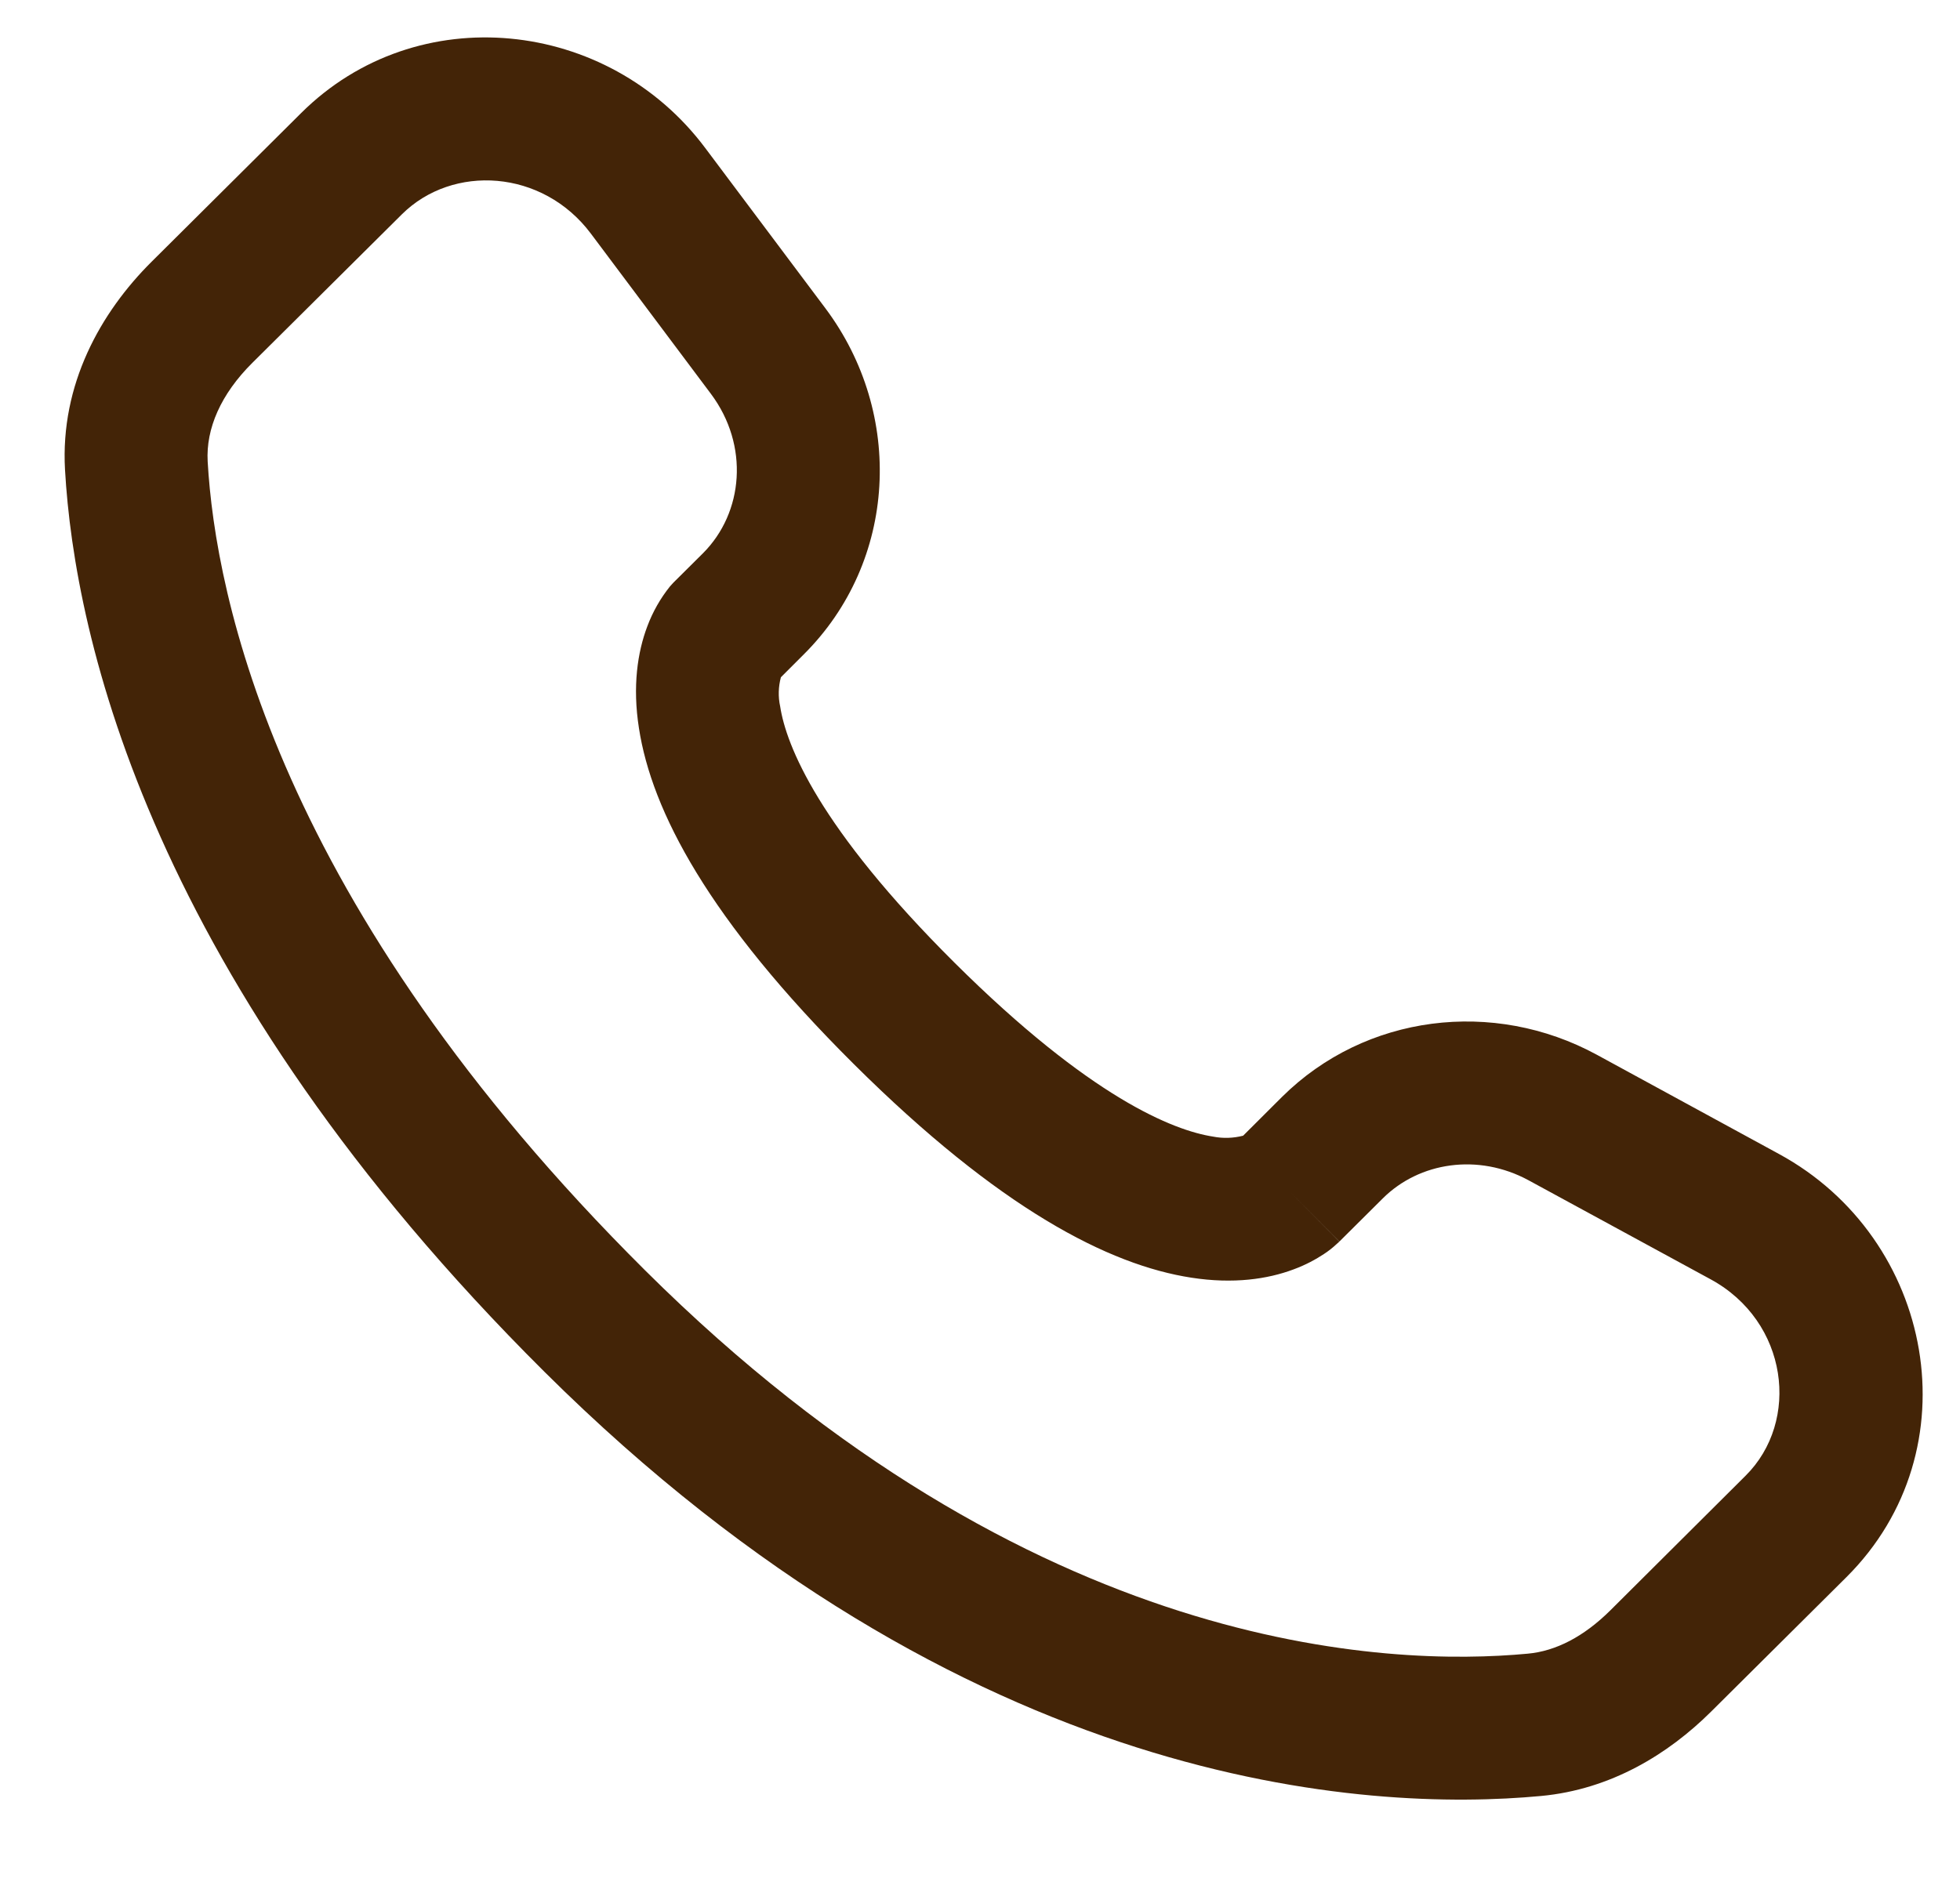 <svg width="24" height="23" viewBox="0 0 24 23" fill="none" xmlns="http://www.w3.org/2000/svg">
<path fill-rule="evenodd" clip-rule="evenodd" d="M3.688 1.384C5.108 -0.028 7.446 0.223 8.635 1.812L10.107 3.776C11.075 5.069 10.989 6.875 9.84 8.017L9.562 8.295C9.531 8.411 9.527 8.534 9.553 8.652C9.626 9.128 10.024 10.136 11.69 11.793C13.356 13.449 14.371 13.846 14.854 13.921C14.976 13.945 15.101 13.941 15.222 13.91L15.697 13.436C16.72 12.421 18.288 12.231 19.552 12.918L21.78 14.132C23.69 15.168 24.172 17.762 22.609 19.317L20.951 20.965C20.428 21.484 19.726 21.917 18.87 21.997C16.758 22.195 11.838 21.942 6.666 16.801C1.84 12.001 0.914 7.815 0.796 5.753C0.737 4.71 1.23 3.828 1.857 3.205L3.688 1.384ZM7.235 2.861C6.643 2.071 5.542 2.008 4.921 2.625L3.089 4.445C2.704 4.828 2.52 5.25 2.543 5.654C2.637 7.293 3.383 11.069 7.901 15.561C12.64 20.272 17.016 20.413 18.707 20.254C19.053 20.223 19.396 20.043 19.717 19.725L21.373 18.076C22.048 17.407 21.899 16.186 20.945 15.668L18.717 14.456C18.101 14.122 17.38 14.232 16.932 14.678L16.401 15.206L15.783 14.585C16.401 15.206 16.4 15.207 16.399 15.207L16.398 15.21L16.394 15.213L16.386 15.22L16.368 15.236C16.319 15.282 16.266 15.324 16.21 15.36C16.116 15.422 15.993 15.491 15.838 15.548C15.523 15.666 15.105 15.729 14.589 15.649C13.578 15.494 12.237 14.805 10.456 13.034C8.675 11.263 7.98 9.931 7.824 8.92C7.743 8.405 7.807 7.987 7.926 7.672C7.992 7.495 8.086 7.329 8.204 7.182L8.241 7.141L8.258 7.124L8.265 7.117L8.268 7.113L8.271 7.111L8.607 6.777C9.106 6.279 9.176 5.454 8.706 4.825L7.235 2.861Z" fill="#432407"/>
</svg>
